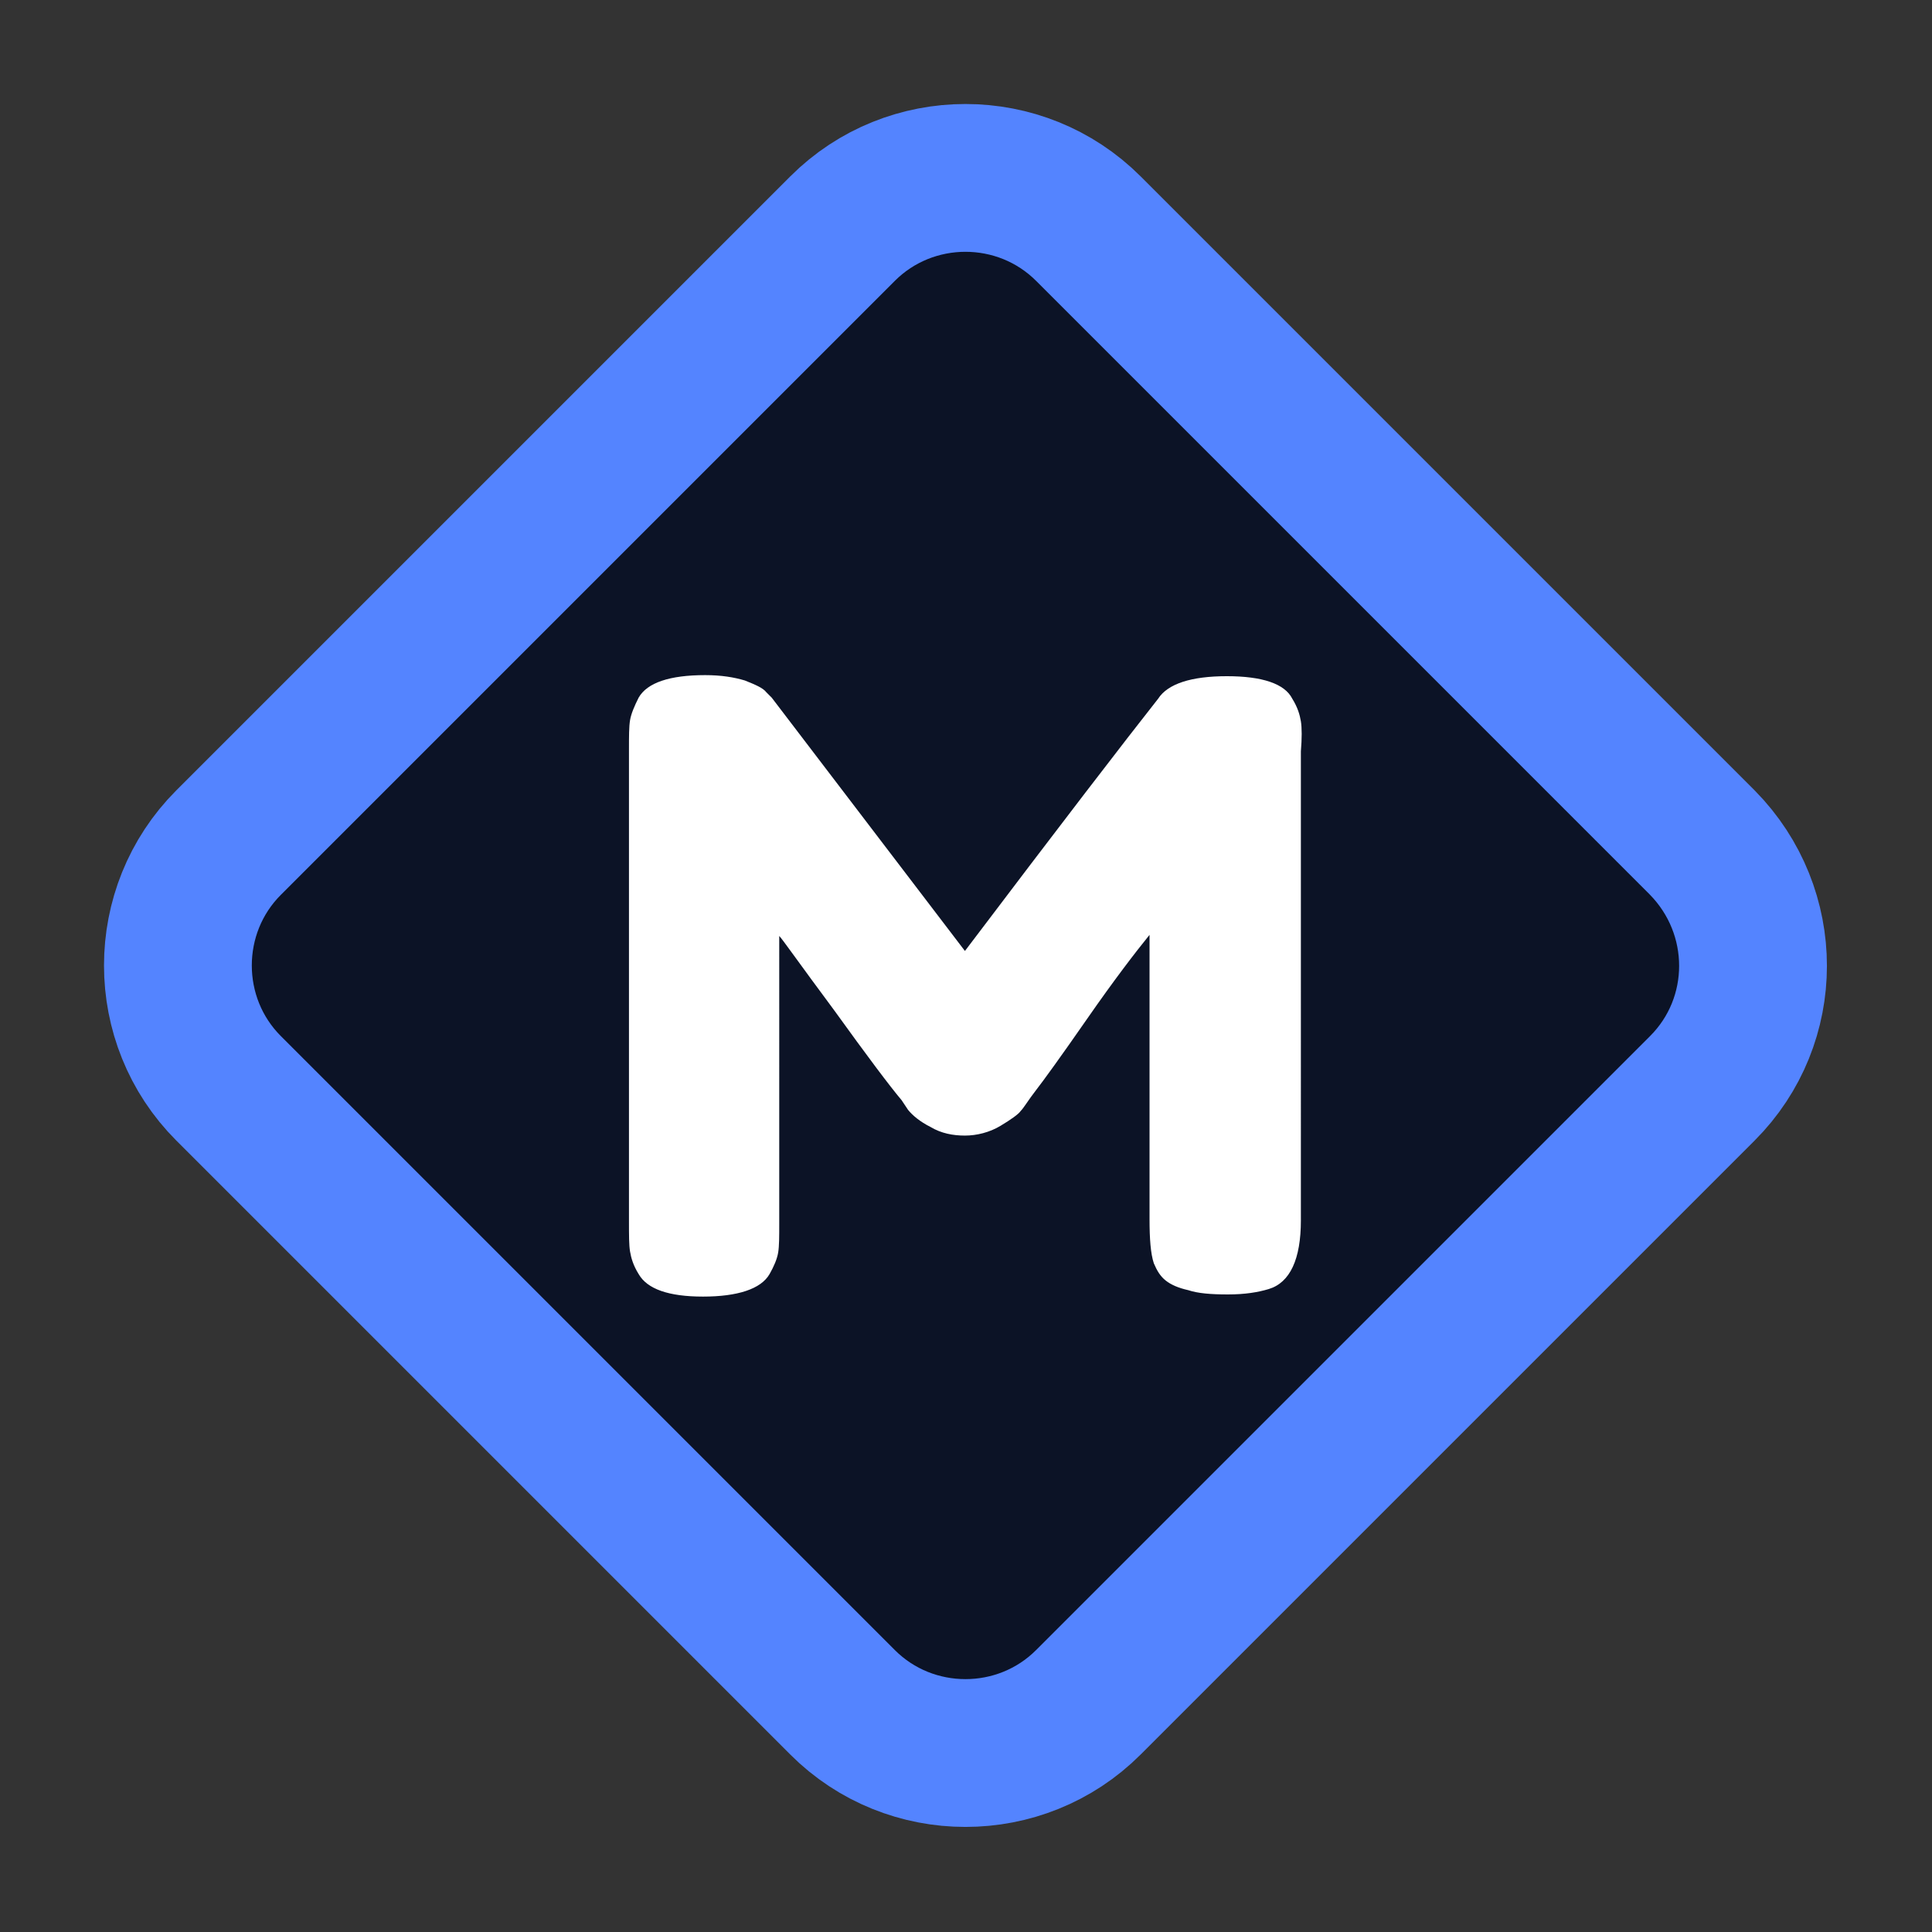 <?xml version="1.0" encoding="utf-8"?>
<!-- Generator: Adobe Illustrator 28.1.0, SVG Export Plug-In . SVG Version: 6.00 Build 0)  -->
<svg version="1.1" id="Layer_1" xmlns="http://www.w3.org/2000/svg" xmlns:xlink="http://www.w3.org/1999/xlink" x="0px" y="0px"
	 viewBox="0 0 180 180" style="enable-background:new 0 0 180 180;" xml:space="preserve">
<rect x="0" y="0" width="180" height="180" fill="#333333" stroke="none"/>
<style type="text/css">
	.st0{fill:#0C1326;stroke:#5484FF;stroke-miterlimit:10;}
	.st1{fill:#FFFFFF;}
	.st2{fill:none;stroke:#5484FF;stroke-width:13.77;stroke-miterlimit:10;}
</style>
<path class="st0" d="M158.6,101.4l-57.2,57.2c-6.3,6.3-16.6,6.3-22.9,0l-57.2-57.2c-6.3-6.3-6.3-16.6,0-22.9l57.2-57.2
	c6.3-6.3,16.6-6.3,22.9,0l57.2,57.2C164.9,84.9,164.9,95.1,158.6,101.4L158.6,101.4z"/>
<path class="st1" d="M121.2,67.2c-0.1-0.6-0.3-1.3-0.8-2.1c-0.7-1.4-2.8-2.1-6.1-2.1s-5.5,0.7-6.4,2.1c-3,3.8-9,11.6-18,23.5
	L71.9,65l-0.5-0.5c-0.3-0.4-1-0.7-2-1.1c-1-0.3-2.2-0.5-3.7-0.5c-3.3,0-5.4,0.7-6.2,2.1c-0.4,0.8-0.7,1.5-0.8,2.1
	c-0.1,0.6-0.1,1.5-0.1,2.7v44c0,1.3,0,2.2,0.1,2.8c0.1,0.6,0.3,1.3,0.8,2.1c0.8,1.4,2.8,2.1,6,2.1s5.4-0.7,6.2-2.1
	c0.4-0.7,0.7-1.4,0.8-2c0.1-0.6,0.1-1.5,0.1-2.7V87.2c0.3,0.3,1.9,2.6,5.1,6.9c3.1,4.3,5.2,7.1,6.3,8.4l0.6,0.9
	c0.4,0.5,1.1,1.1,2.1,1.6c1,0.6,2.1,0.8,3.2,0.8s2.3-0.3,3.3-0.9c1-0.6,1.7-1.1,1.9-1.4c0.3-0.3,0.7-1,1.4-1.9
	c0.7-0.9,2.3-3.1,4.8-6.7c2.5-3.6,4.5-6.2,5.8-7.8v26.5c0,1.8,0.1,3.2,0.4,4.1c0.3,0.7,0.6,1.2,1.1,1.6c0.5,0.4,1.2,0.7,2.1,0.9
	c0.9,0.3,2.1,0.4,3.7,0.4s2.8-0.2,3.8-0.5c2-0.6,3-2.8,3-6.4V70C121.3,68.8,121.3,67.8,121.2,67.2z"/>
<path class="st2" d="M158.6,101.4l-57.2,57.2c-6.3,6.3-16.6,6.3-22.9,0l-57.2-57.2c-6.3-6.3-6.3-16.6,0-22.9l57.2-57.2
	c6.3-6.3,16.6-6.3,22.9,0l57.2,57.2C164.9,84.9,164.9,95.1,158.6,101.4L158.6,101.4z"/>
</svg>
